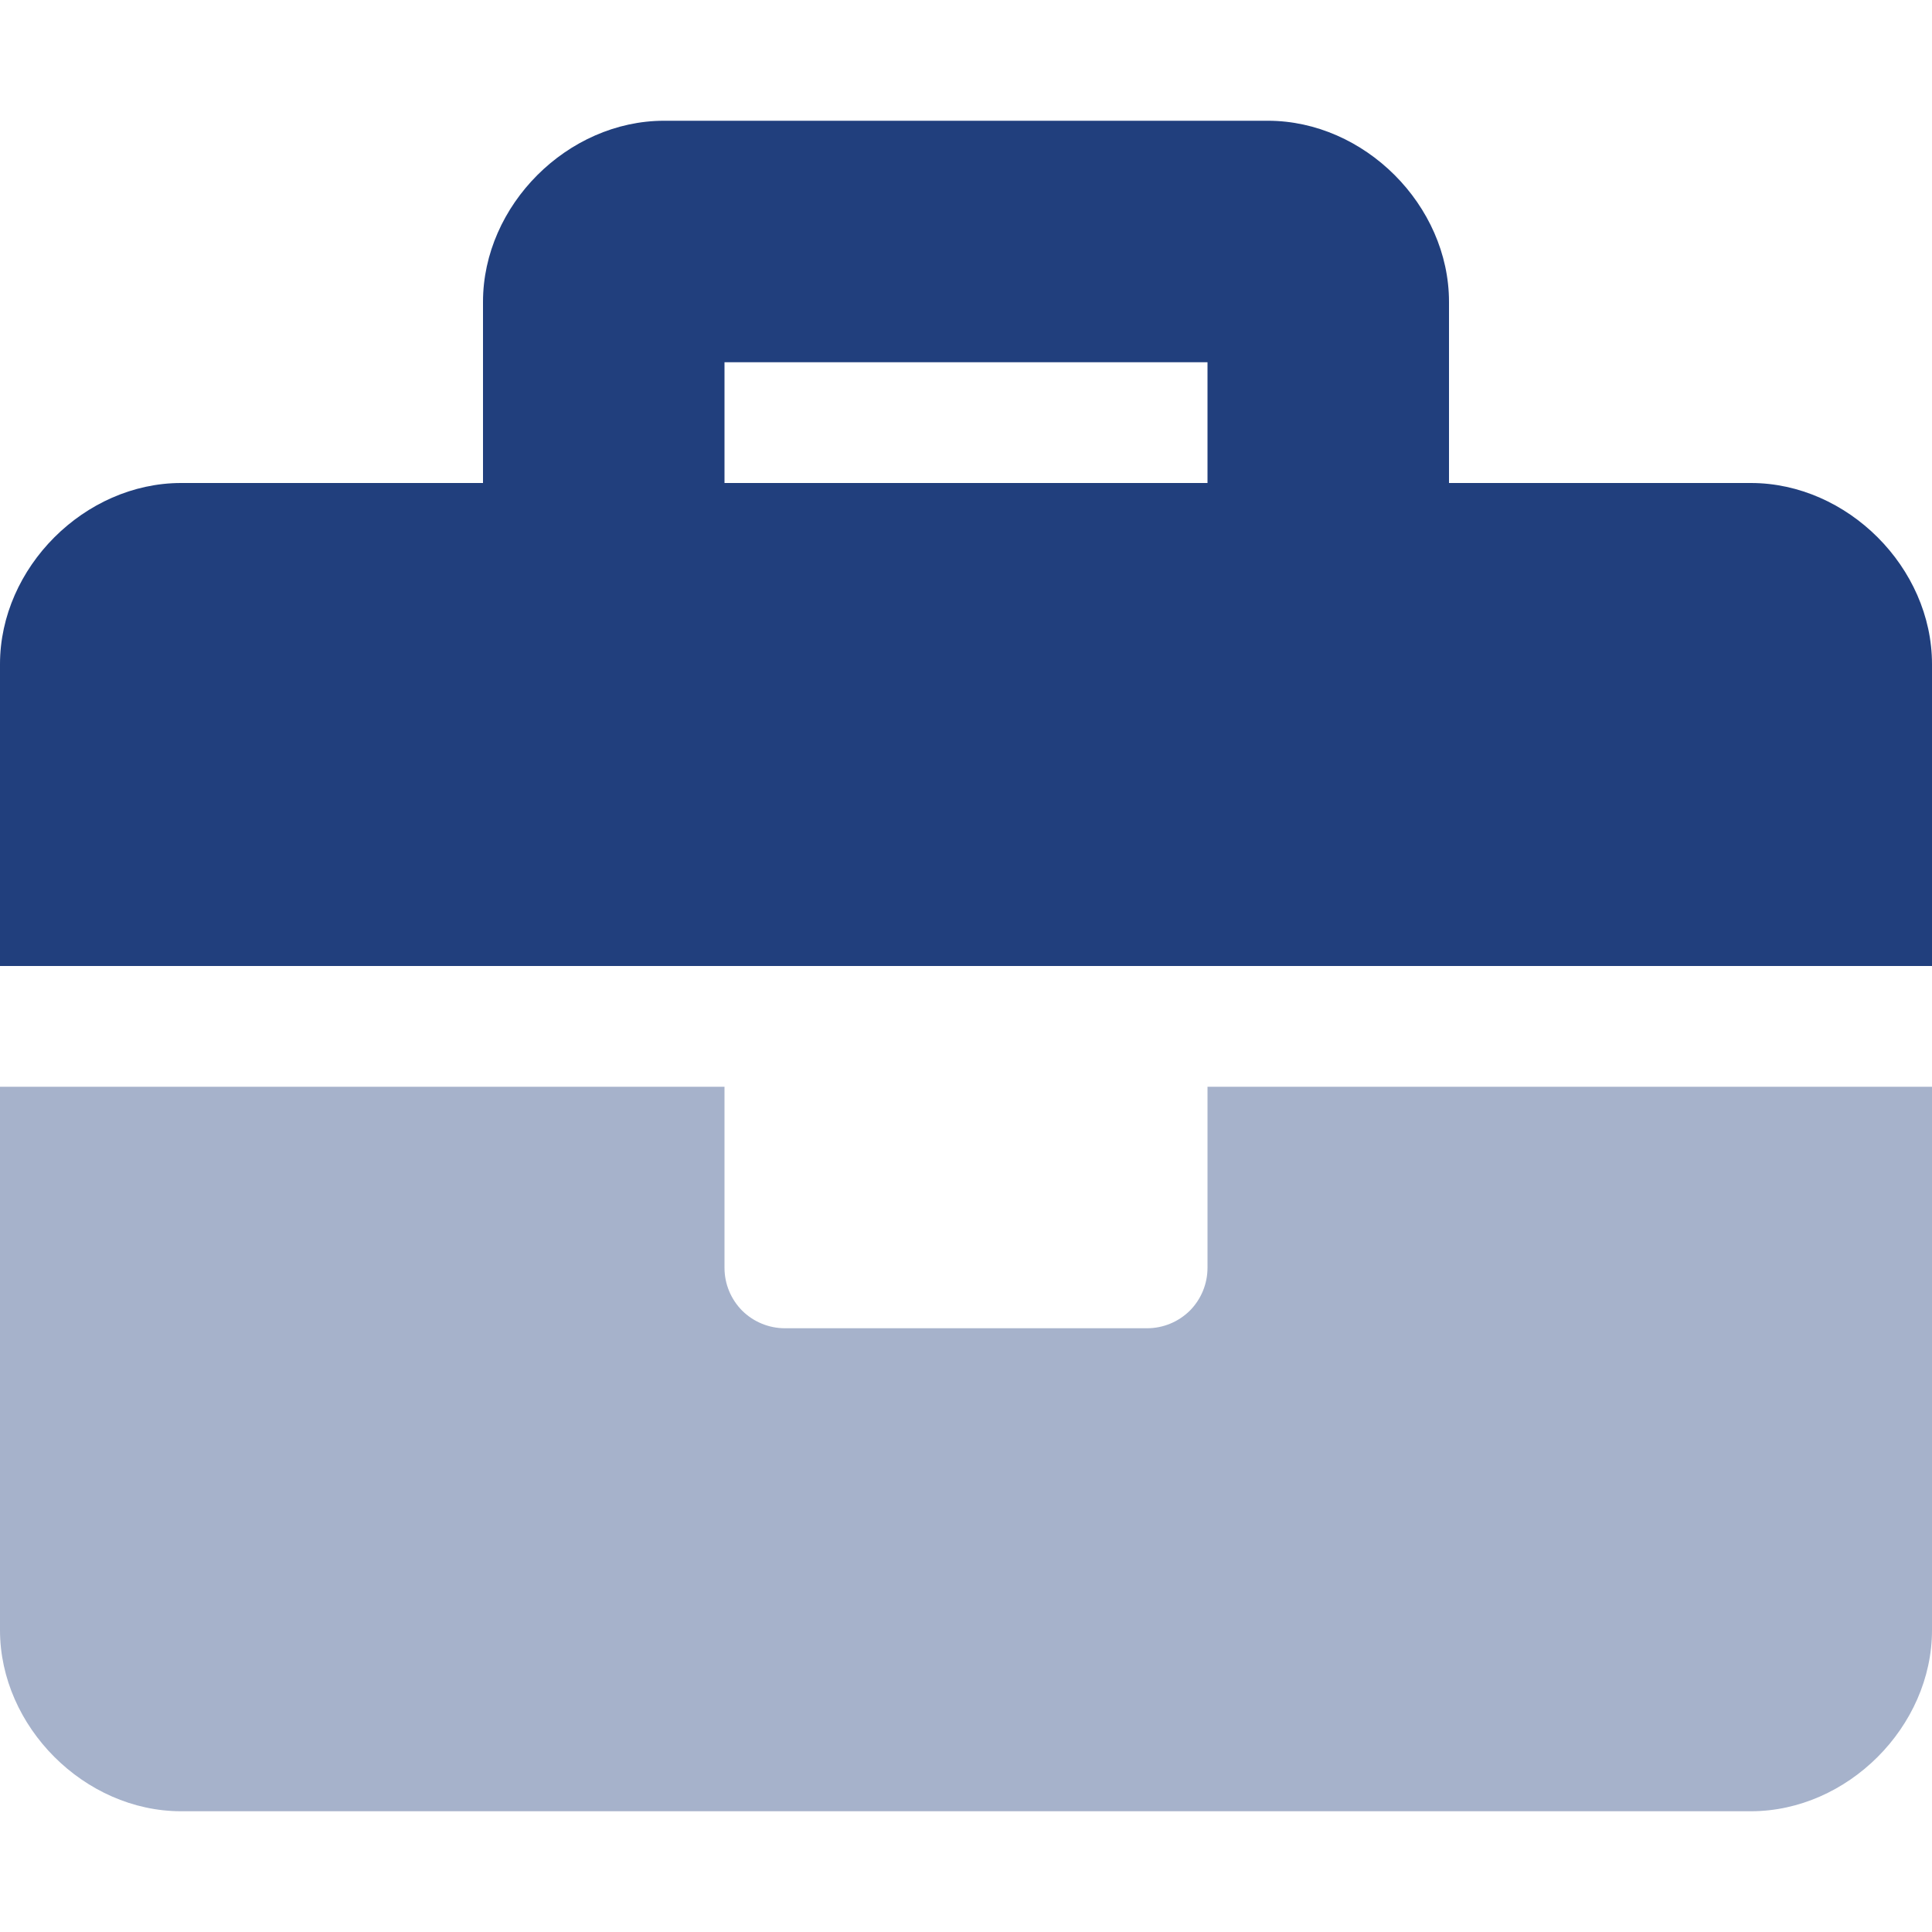 <svg width="100%" height="100%" viewBox="0 0 16 16" fill="none" xmlns="http://www.w3.org/2000/svg">
    <path opacity="0.4" d="M10 9H16V13.5C16 14.3 15.3 15 14.5 15H1.5C0.7 15 0 14.3 0 13.5V9H6V10.5C6 10.633 6.053 10.76 6.146 10.854C6.24 10.947 6.367 11 6.5 11H9.5C9.633 11 9.76 10.947 9.854 10.854C9.947 10.76 10 10.633 10 10.5V9Z" fill="#213F7D" />
    <path d="M14.5 4H12V2.5C12 1.7 11.3 1 10.5 1H5.5C4.7 1 4 1.7 4 2.5V4H1.5C0.7 4 0 4.7 0 5.5V8H16V5.5C16 4.7 15.3 4 14.5 4ZM10 4H6V3H10V4Z" fill="#213F7D" />
</svg>
    